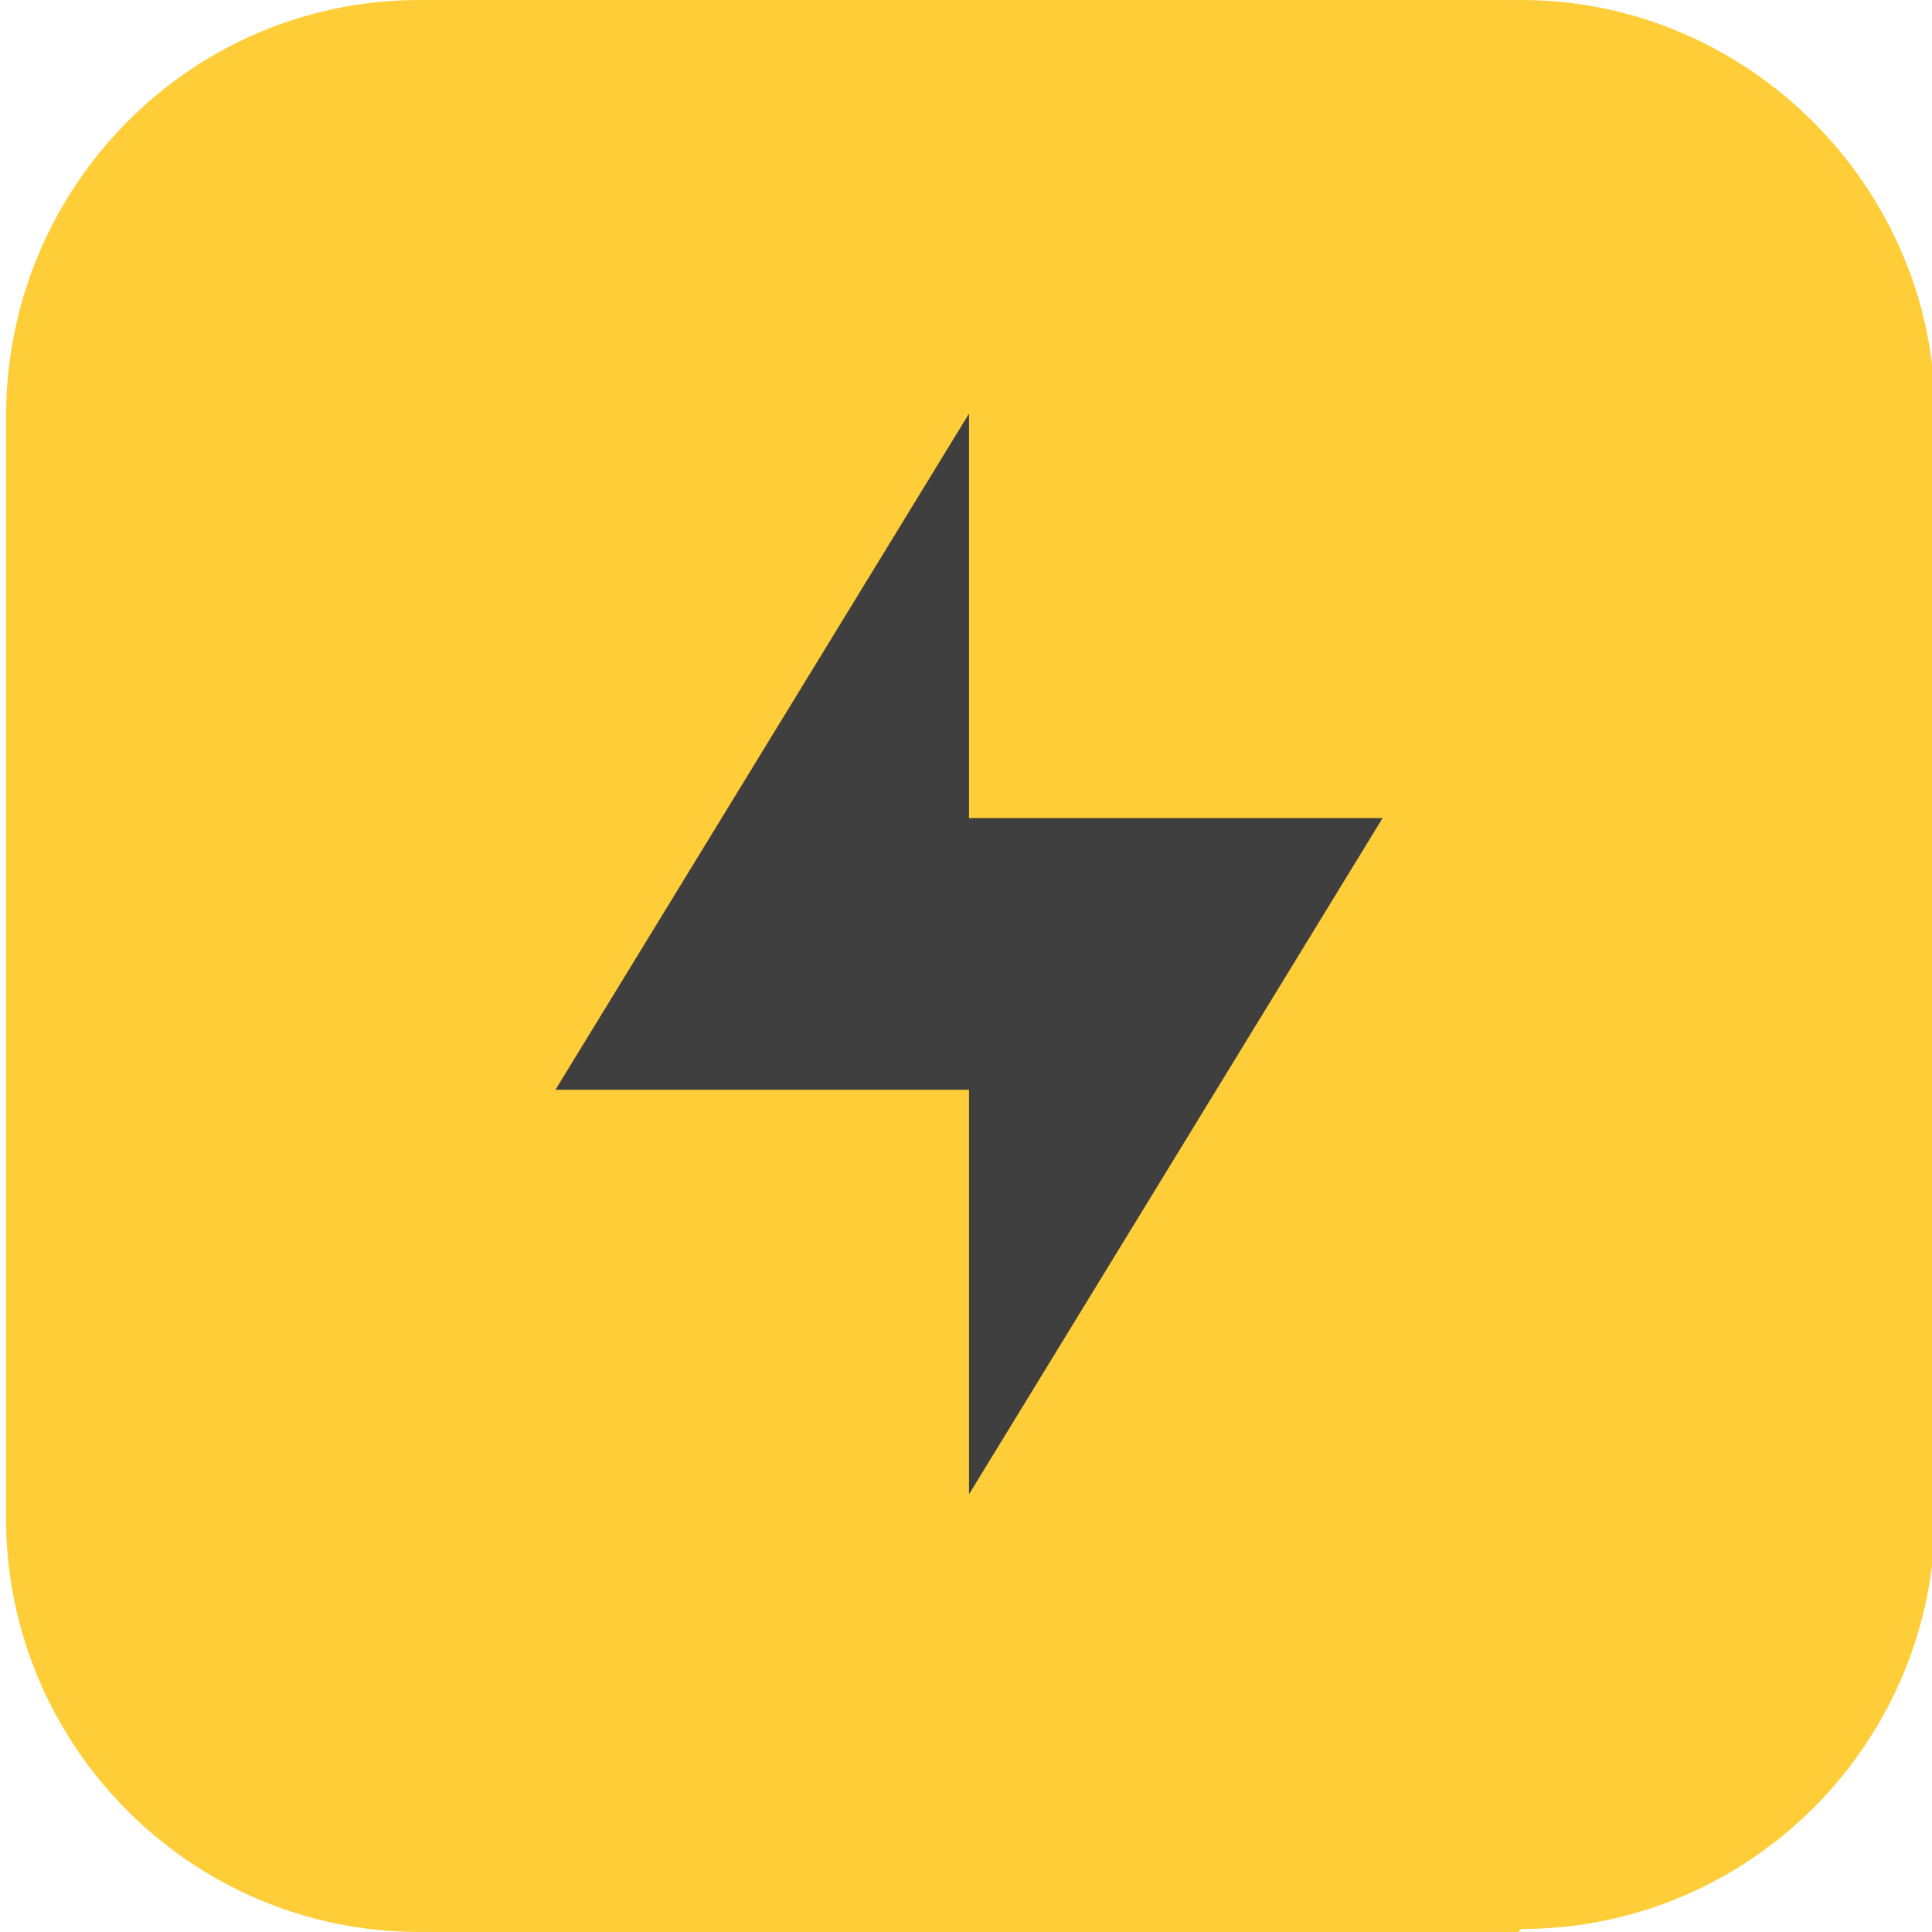 <?xml version="1.0" encoding="UTF-8"?>
<svg id="_图层_1" xmlns="http://www.w3.org/2000/svg" version="1.1" viewBox="0 0 64 64" width="32" height="32">
  <!-- Generator: Adobe Illustrator 29.0.1, SVG Export Plug-In . SVG Version: 2.1.0 Build 192)  -->
  <defs>
    <style>
      .st0, .st1 {
        fill: #fecd38;
      }

      .st2, .st1, .st3, .st4 {
        display: none;
      }

      .st2, .st4 {
        isolation: isolate;
        opacity: .2;
      }

      .st5 {
        fill: #3f3f3f;
      }

      .st6 {
        fill: #333;
      }

      .st4 {
        fill: #fff;
      }
    </style>
  </defs>
  <path class="st0" d="M50.3,64H13.9C6.3,64,.2,57.8.2,50.3V13.8C.2,6.2,6.3,0,13.9,0h36.5c7.5,0,13.7,6.2,13.7,13.7v36.5c0,7.5-6.1,13.7-13.7,13.7h0Z"/>
  <g class="st3">
    <rect class="st1" x="3.4" y="4" width="56" height="56" rx="2.8" ry="2.8"/>
    <path class="st6" d="M26.4,14c-2.8,0-5,2.2-5,5s2.2,5,5,5,5-2.2,5-5-2.2-5-5-5ZM22.4,26c-.8,0-1.5.5-1.8,1.2l-5,10c-1.1,2.5,2.7,4.1,3.7,1.5l2.2-5.3v.6c0,0,0,14,0,14,0,1.1.9,2,2,2h0c1.1,0,2-.9,2-2v-8s2,0,2,0v8c0,1.1.9,2,2,2s2-.9,2-2v-14s0-.6,0-.6l2.2,5.4c.4,1.1,1.8,1.6,2.9,1l3.1-.2c0,.1,0,.3,0,.4v9c0,.6.4,1,1,1s1-.4,1-1v-5s2,0,2,0v5c0,.6.5,1,1,1s1-.4,1-1v-7.6l2.3,2.3c.9,1,2.4-.5,1.4-1.4l-4-4c-.2-.2-.4-.3-.7-.3h-7c0-.2,0-.5-.2-.8l-5-10c-.3-.7-1-1.2-1.8-1.2h-8ZM42.4,29.5c-1.9,0-3.5,1.6-3.5,3.5s1.6,3.5,3.5,3.5,3.5-1.6,3.5-3.5-1.6-3.5-3.5-3.5Z"/>
    <path class="st4" d="M6.2,4c-1.6,0-2.8,1.2-2.8,2.8v1c0-1.6,1.2-2.8,2.8-2.8h50.4c1.5,0,2.8,1.2,2.8,2.8v-1c0-1.6-1.3-2.8-2.8-2.8H6.2Z"/>
    <path class="st2" d="M3.4,57.2v1c0,1.5,1.2,2.8,2.8,2.8h50.4c1.5,0,2.8-1.3,2.8-2.8v-1c0,1.5-1.3,2.8-2.8,2.8H6.2c-1.6,0-2.8-1.3-2.8-2.8Z"/>
  </g>
  <g>
    <path class="st1" d="M32.1.2C14.4.2.1,14.2.1,31.6s14.2,31.3,31.9,31.3,31.9-14,31.9-31.3S49.8.2,32.1.2Z"/>
    <path class="st4" d="M32.1.2C14.4.2.1,14.2.1,31.6s0,.2,0,.3C.6,14.9,14.7,1.4,32.1,1.4s31.5,13.5,31.9,30.5c0-.1,0-.2,0-.3C64,14.2,49.8.2,32.1.2Z"/>
    <path class="st5" d="M32.1,13.7v13.4h13.7l-13.7,22.4v-13.4h-13.7l13.7-22.4Z"/>
    <path class="st2" d="M64,32.3c-.4,17-14.5,30.6-31.9,30.6S.6,49.3.2,32.3c0,.1,0,.2,0,.4,0,17.4,14.2,31.3,31.9,31.3s31.9-14,31.9-31.3,0-.3,0-.4Z"/>
  </g>
</svg>
